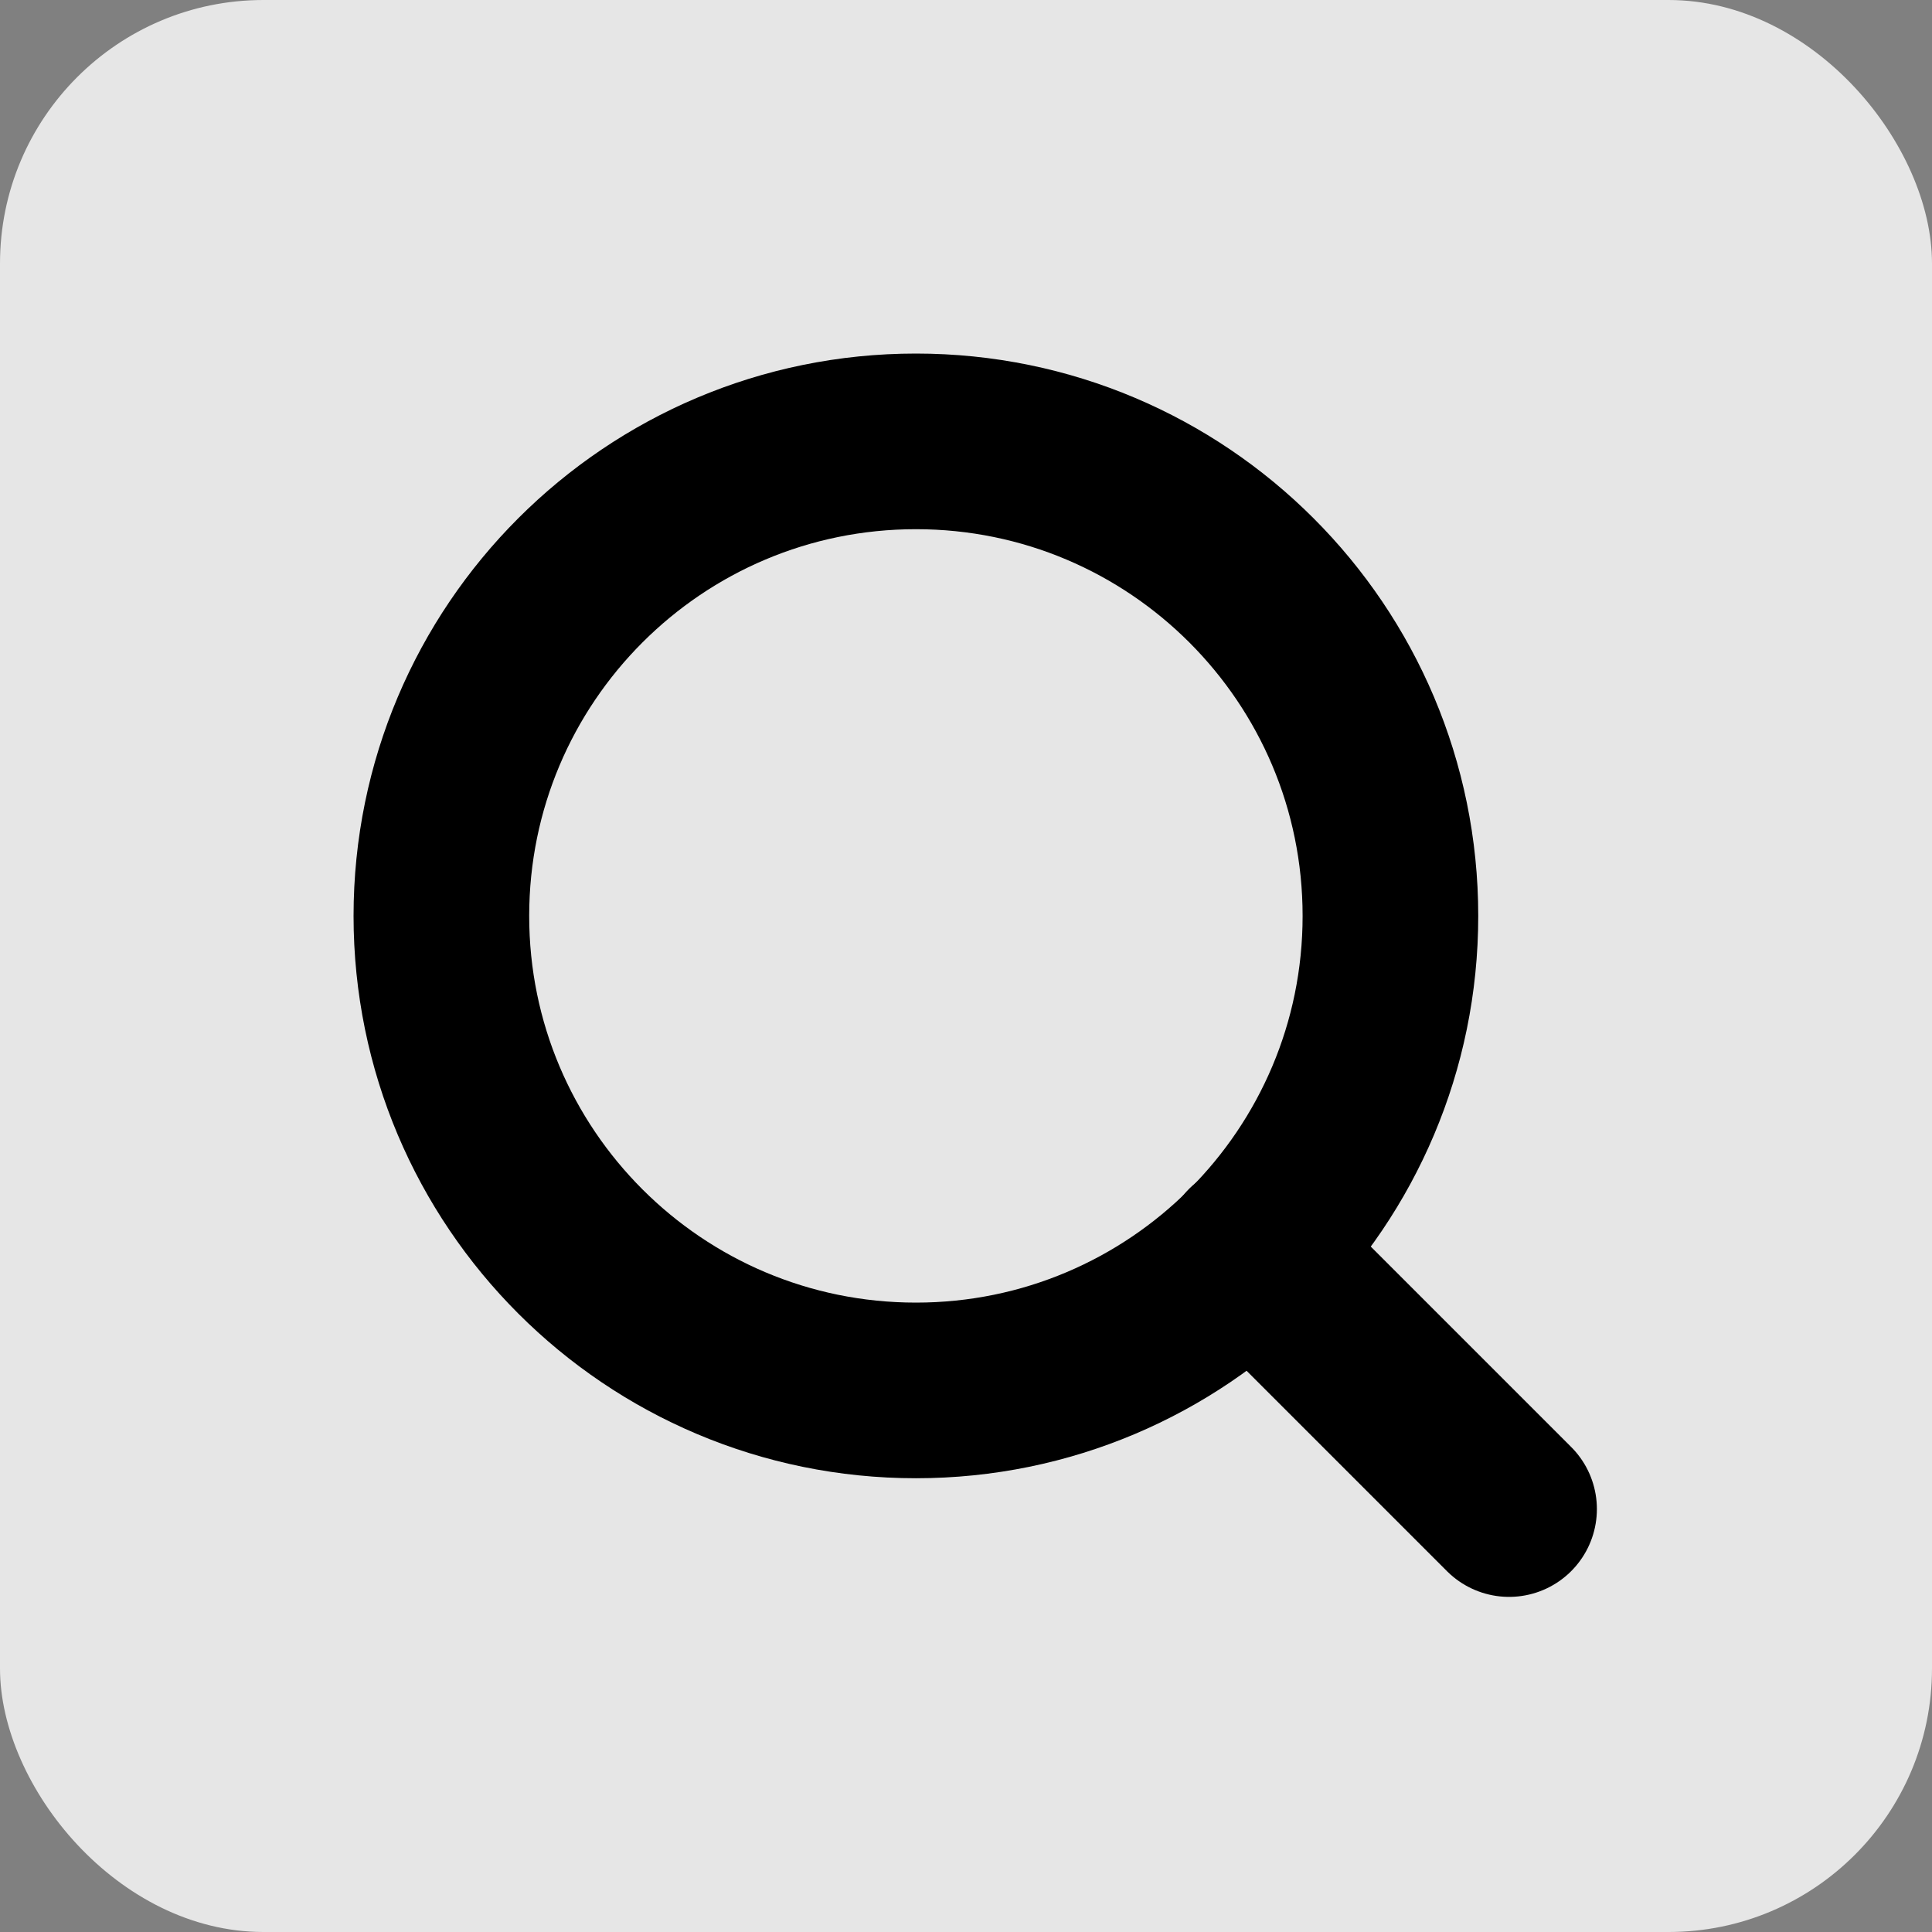 <svg width="22" height="22" viewBox="0 0 22 22" fill="none" xmlns="http://www.w3.org/2000/svg">
<rect x="0" y="0" width="22" height="22" fill="#808080" stroke="none"/>
<rect width="22" height="22" rx="3" fill="white" fill-opacity="0.8"/>
<path d="M10.43 15.833C13.414 15.833 15.833 13.414 15.833 10.43C15.833 7.445 13.414 5.026 10.43 5.026C7.445 5.026 5.026 7.445 5.026 10.43C5.026 13.414 7.445 15.833 10.43 15.833Z" stroke="black" stroke-width="2" stroke-linecap="round" stroke-linejoin="round"/>
<path d="M17.184 17.184L14.246 14.246" stroke="black" stroke-width="2" stroke-linecap="round" stroke-linejoin="round"/>
</svg>
